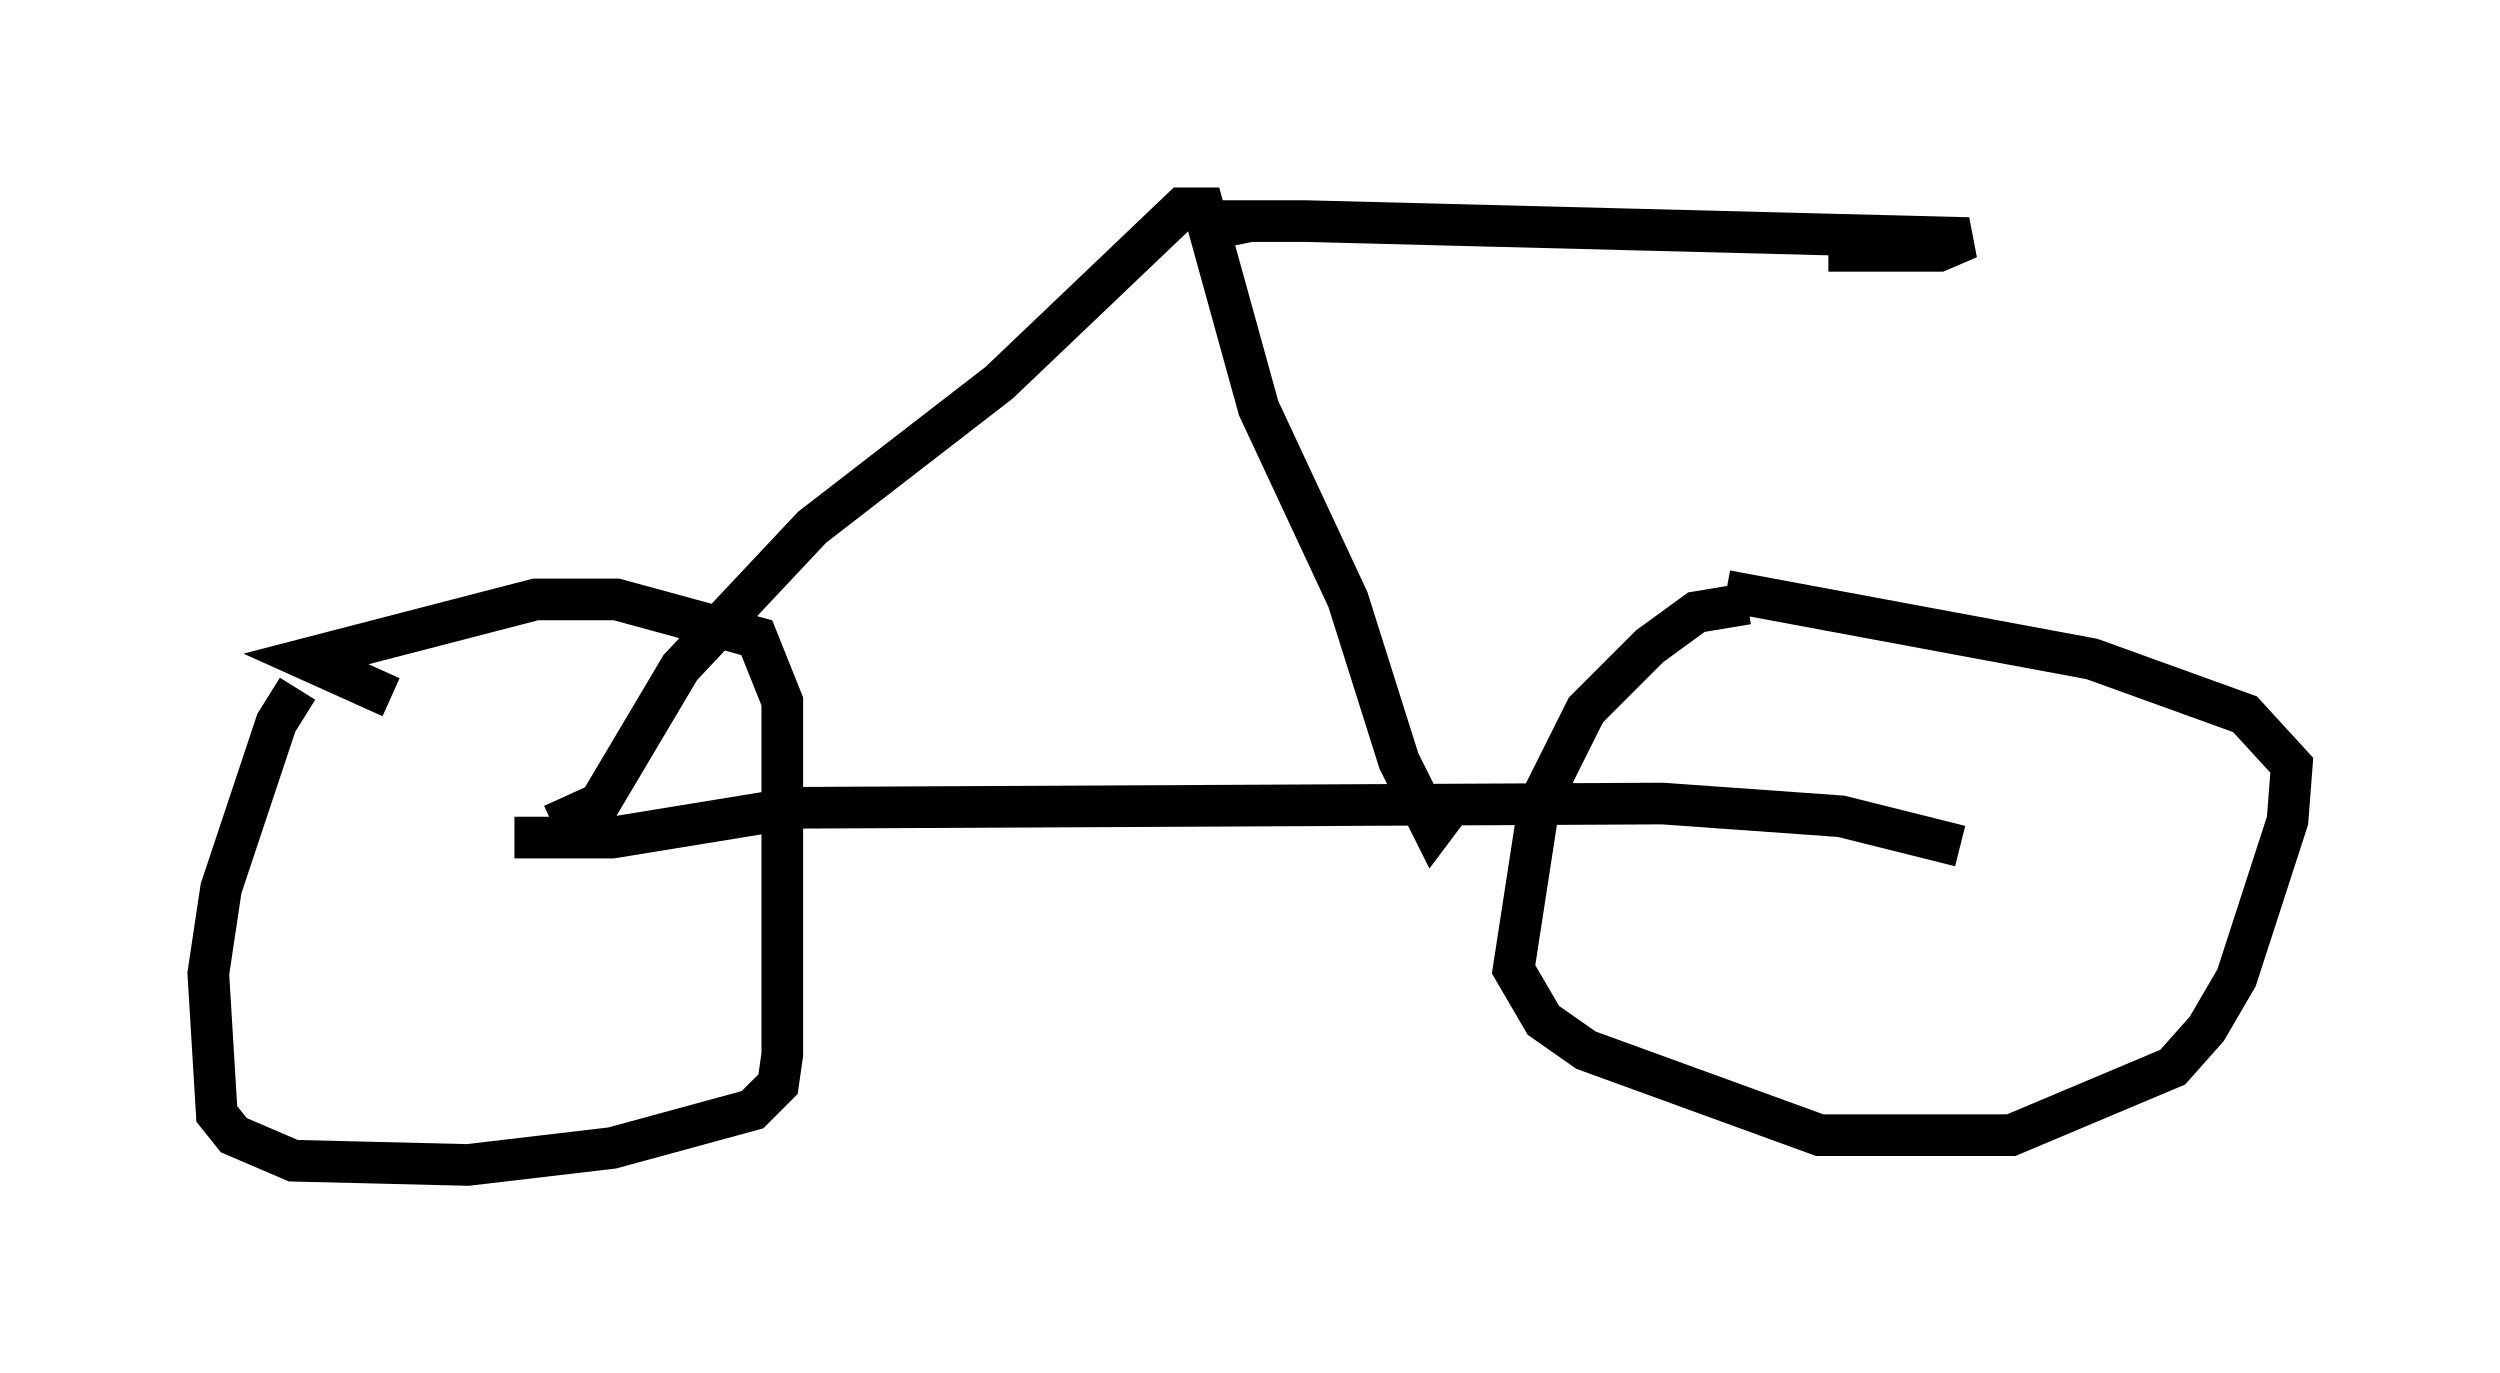 <?xml version="1.0" encoding="utf-8" ?>
<svg baseProfile="full" height="32.969" version="1.1" width="60.021" xmlns="http://www.w3.org/2000/svg" xmlns:ev="http://www.w3.org/2001/xml-events" xmlns:xlink="http://www.w3.org/1999/xlink"><defs /><rect fill="white" height="32.969" width="60.021" x="0" y="0" /><path d="M10.104, 16.331 m-2.96, 0.204 l-0.51, 0.817 -1.327, 3.981 l-0.306, 2.042 0.204, 3.369 l0.408, 0.51 1.429, 0.613 l4.185, 0.102 3.471, -0.408 l3.369, -0.919 0.613, -0.613 l0.102, -0.715 0.0, -8.473 l-0.613, -1.531 -3.369, -0.919 l-1.94, 0.0 -5.513, 1.429 l2.042, 0.919 m32.565, -2.246 l-1.225, 0.204 -1.123, 0.817 l-1.531, 1.531 -1.123, 2.246 l-0.613, 3.981 0.715, 1.225 l1.021, 0.715 5.615, 2.042 l4.594, 0.0 3.879, -1.633 l0.817, -0.919 0.715, -1.225 l1.225, -3.777 0.102, -1.327 l-1.123, -1.225 -3.675, -1.327 l-8.779, -1.633 m-29.094, 5.921 l2.348, 0.0 4.39, -0.715 l20.825, -0.102 4.288, 0.306 l2.858, 0.715 m-33.79, -0.51 l1.123, -0.51 1.94, -3.267 l3.165, -3.369 4.492, -3.471 l4.39, -4.185 0.51, 0.0 l1.327, 4.798 2.144, 4.594 l1.225, 3.879 0.817, 1.633 l0.306, -0.408 m-4.696, -13.679 l-0.102, -0.51 1.429, 0.0 l15.925, 0.408 -0.715, 0.306 l-2.654, 0.0 " fill="none" stroke="black" stroke-width="1" /></svg>
